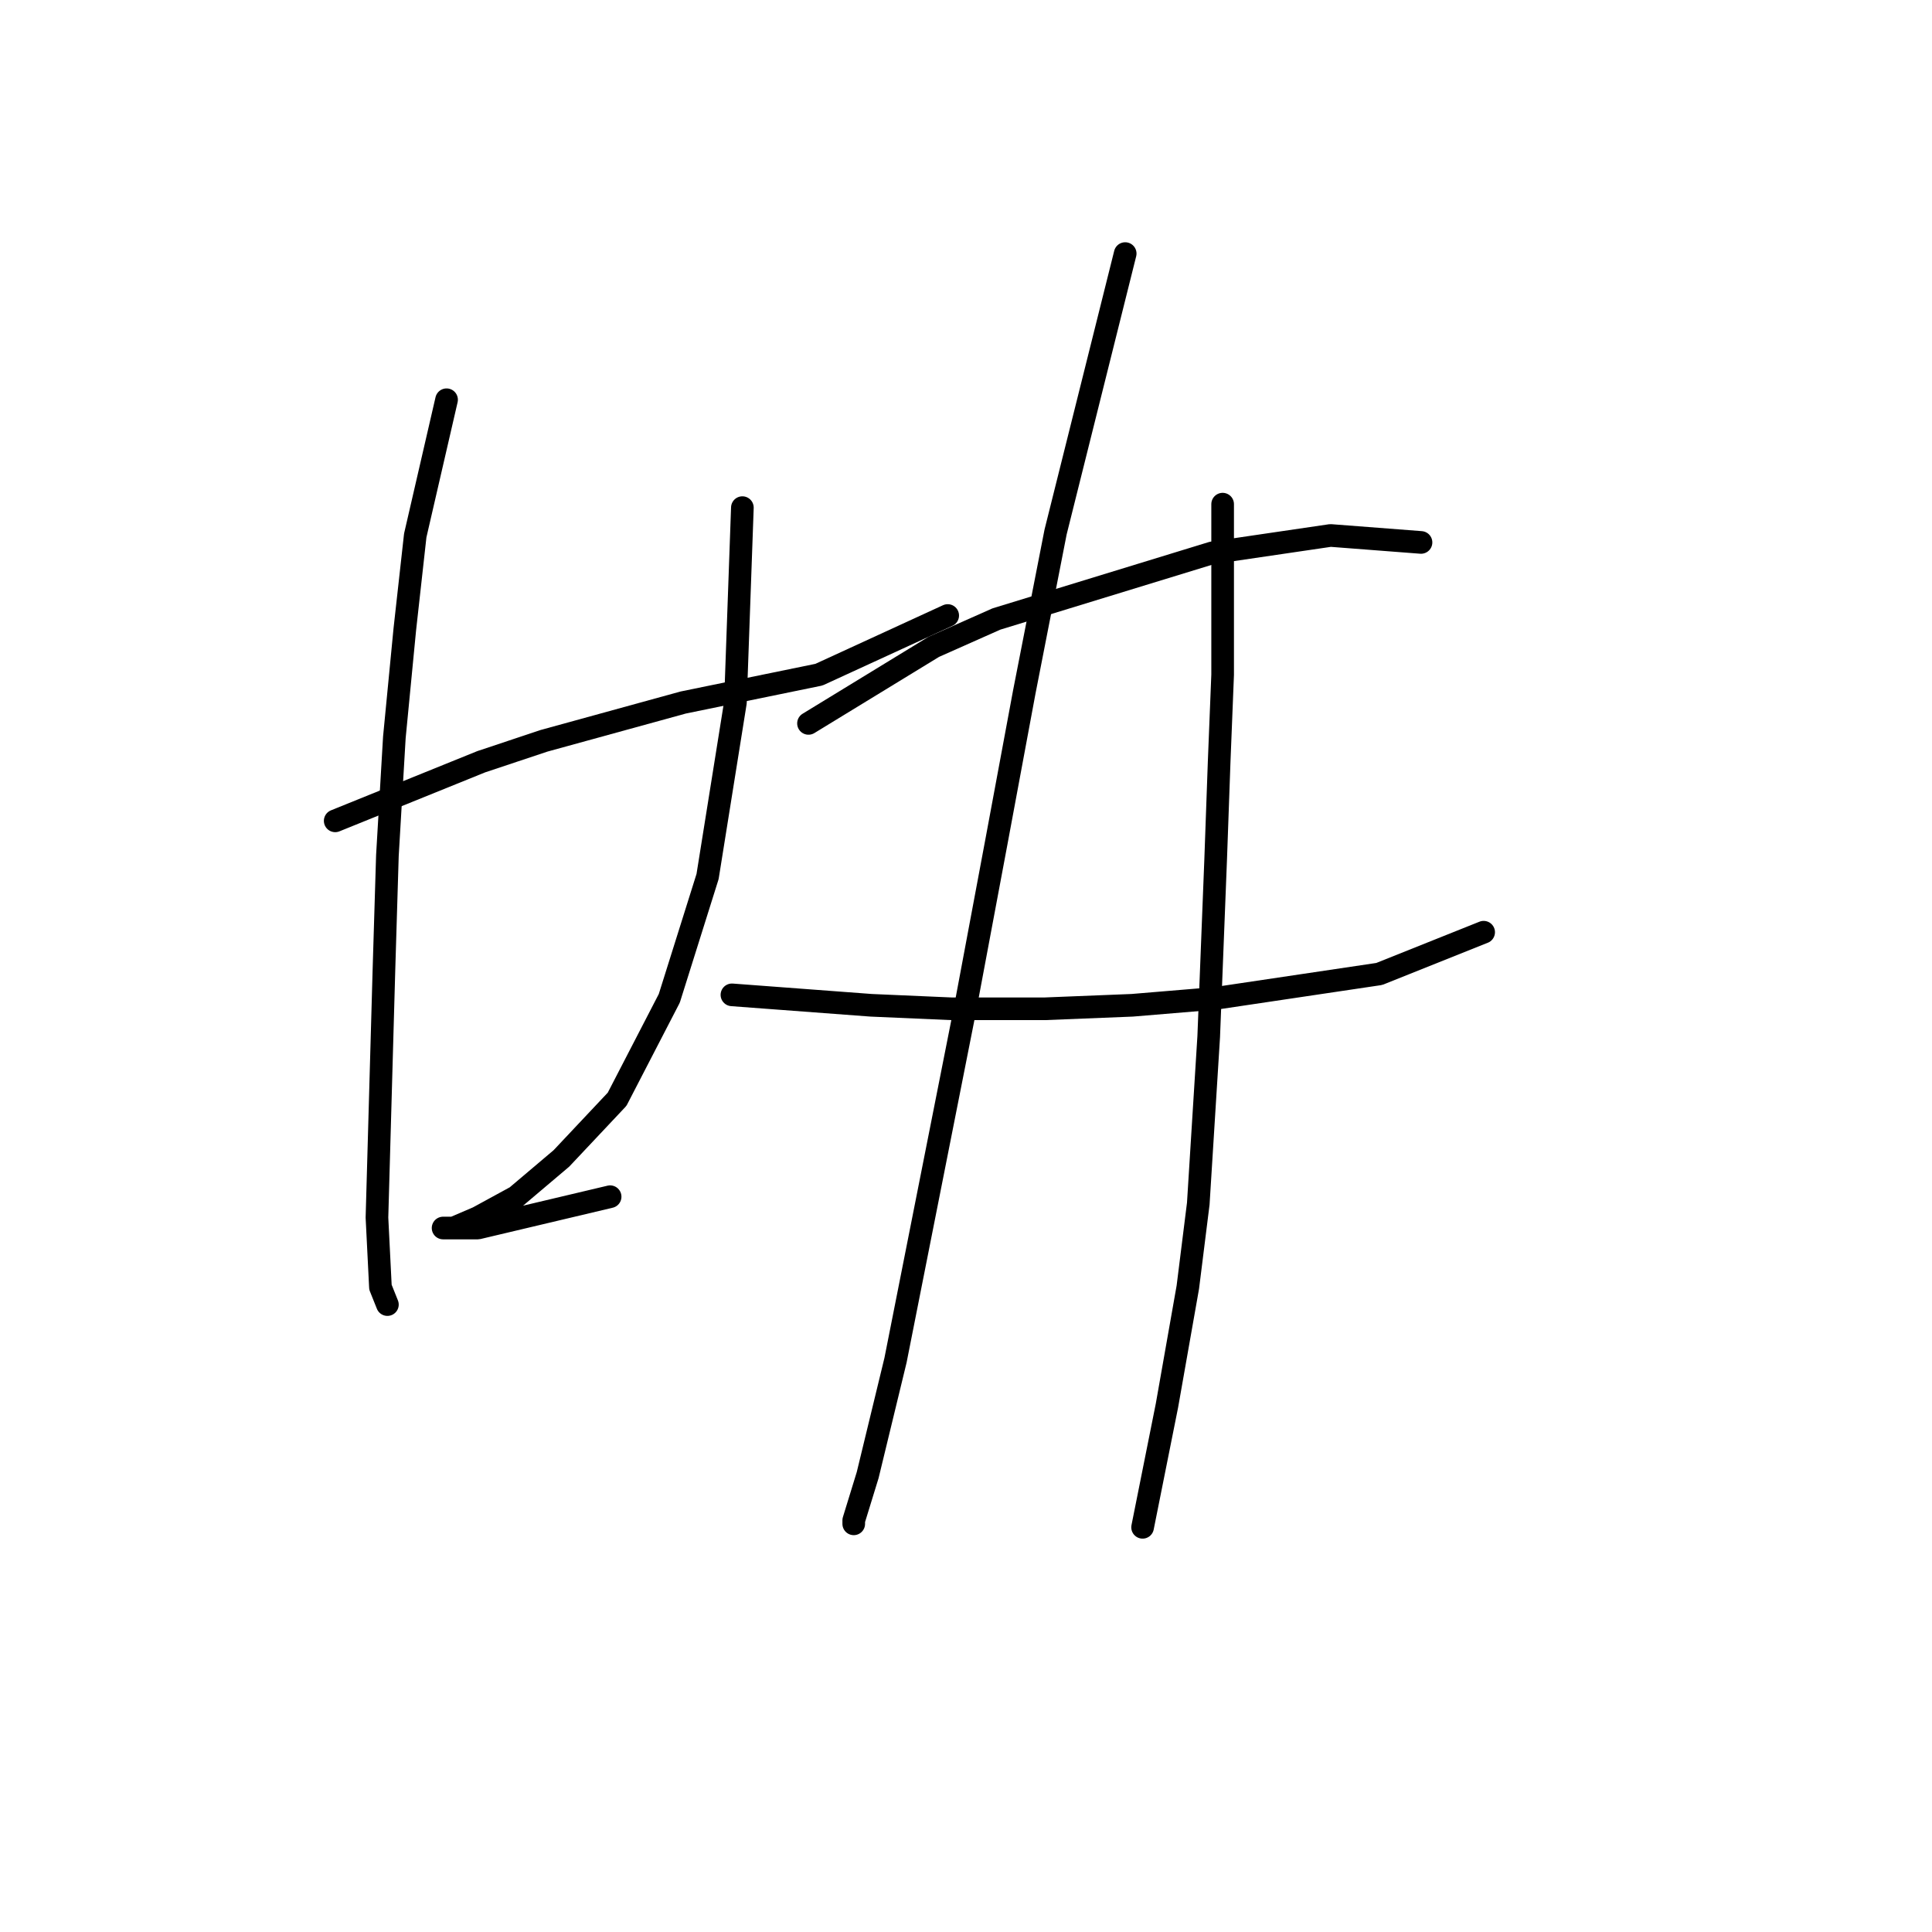 <?xml version="1.0" standalone="no"?>
    <svg width="256" height="256" xmlns="http://www.w3.org/2000/svg" version="1.1">
    <polyline stroke="black" stroke-width="3" stroke-linecap="round" fill="transparent" stroke-linejoin="round" points="44.416 108.766 63.783 100.927 72.084 98.16 90.529 93.087 108.514 89.398 125.576 81.559 125.576 81.559 " />
        <polyline stroke="black" stroke-width="3" stroke-linecap="round" fill="transparent" stroke-linejoin="round" points="59.172 52.968 55.022 70.953 53.638 83.404 52.255 97.699 51.333 113.377 50.872 128.595 49.949 161.336 50.41 170.559 51.333 172.864 51.333 172.864 " />
        <polyline stroke="black" stroke-width="3" stroke-linecap="round" fill="transparent" stroke-linejoin="round" points="98.369 67.264 97.446 93.087 93.757 116.144 88.685 132.284 81.768 145.657 74.39 153.496 68.395 158.569 63.322 161.336 60.094 162.719 58.711 162.719 60.094 162.719 63.322 162.719 80.845 158.569 80.845 158.569 " />
        <polyline stroke="black" stroke-width="3" stroke-linecap="round" fill="transparent" stroke-linejoin="round" points="107.13 95.854 123.731 85.709 132.032 82.02 160.622 73.258 176.301 70.953 188.291 71.875 188.291 71.875 " />
        <polyline stroke="black" stroke-width="3" stroke-linecap="round" fill="transparent" stroke-linejoin="round" points="96.985 131.823 115.431 133.206 126.037 133.668 138.488 133.668 150.016 133.206 161.083 132.284 182.757 129.056 196.591 123.523 196.591 123.523 " />
        <polyline stroke="black" stroke-width="3" stroke-linecap="round" fill="transparent" stroke-linejoin="round" points="149.094 33.601 139.871 70.492 135.721 91.704 132.032 111.533 127.882 133.668 118.659 180.242 114.97 195.46 113.125 201.455 113.125 201.916 113.125 201.916 " />
        <polyline stroke="black" stroke-width="3" stroke-linecap="round" fill="transparent" stroke-linejoin="round" points="162.006 66.803 162.006 89.398 161.545 100.927 161.083 113.839 160.161 137.357 158.778 159.491 157.394 170.559 154.628 186.237 151.4 202.377 151.4 202.377 " />
        </svg>